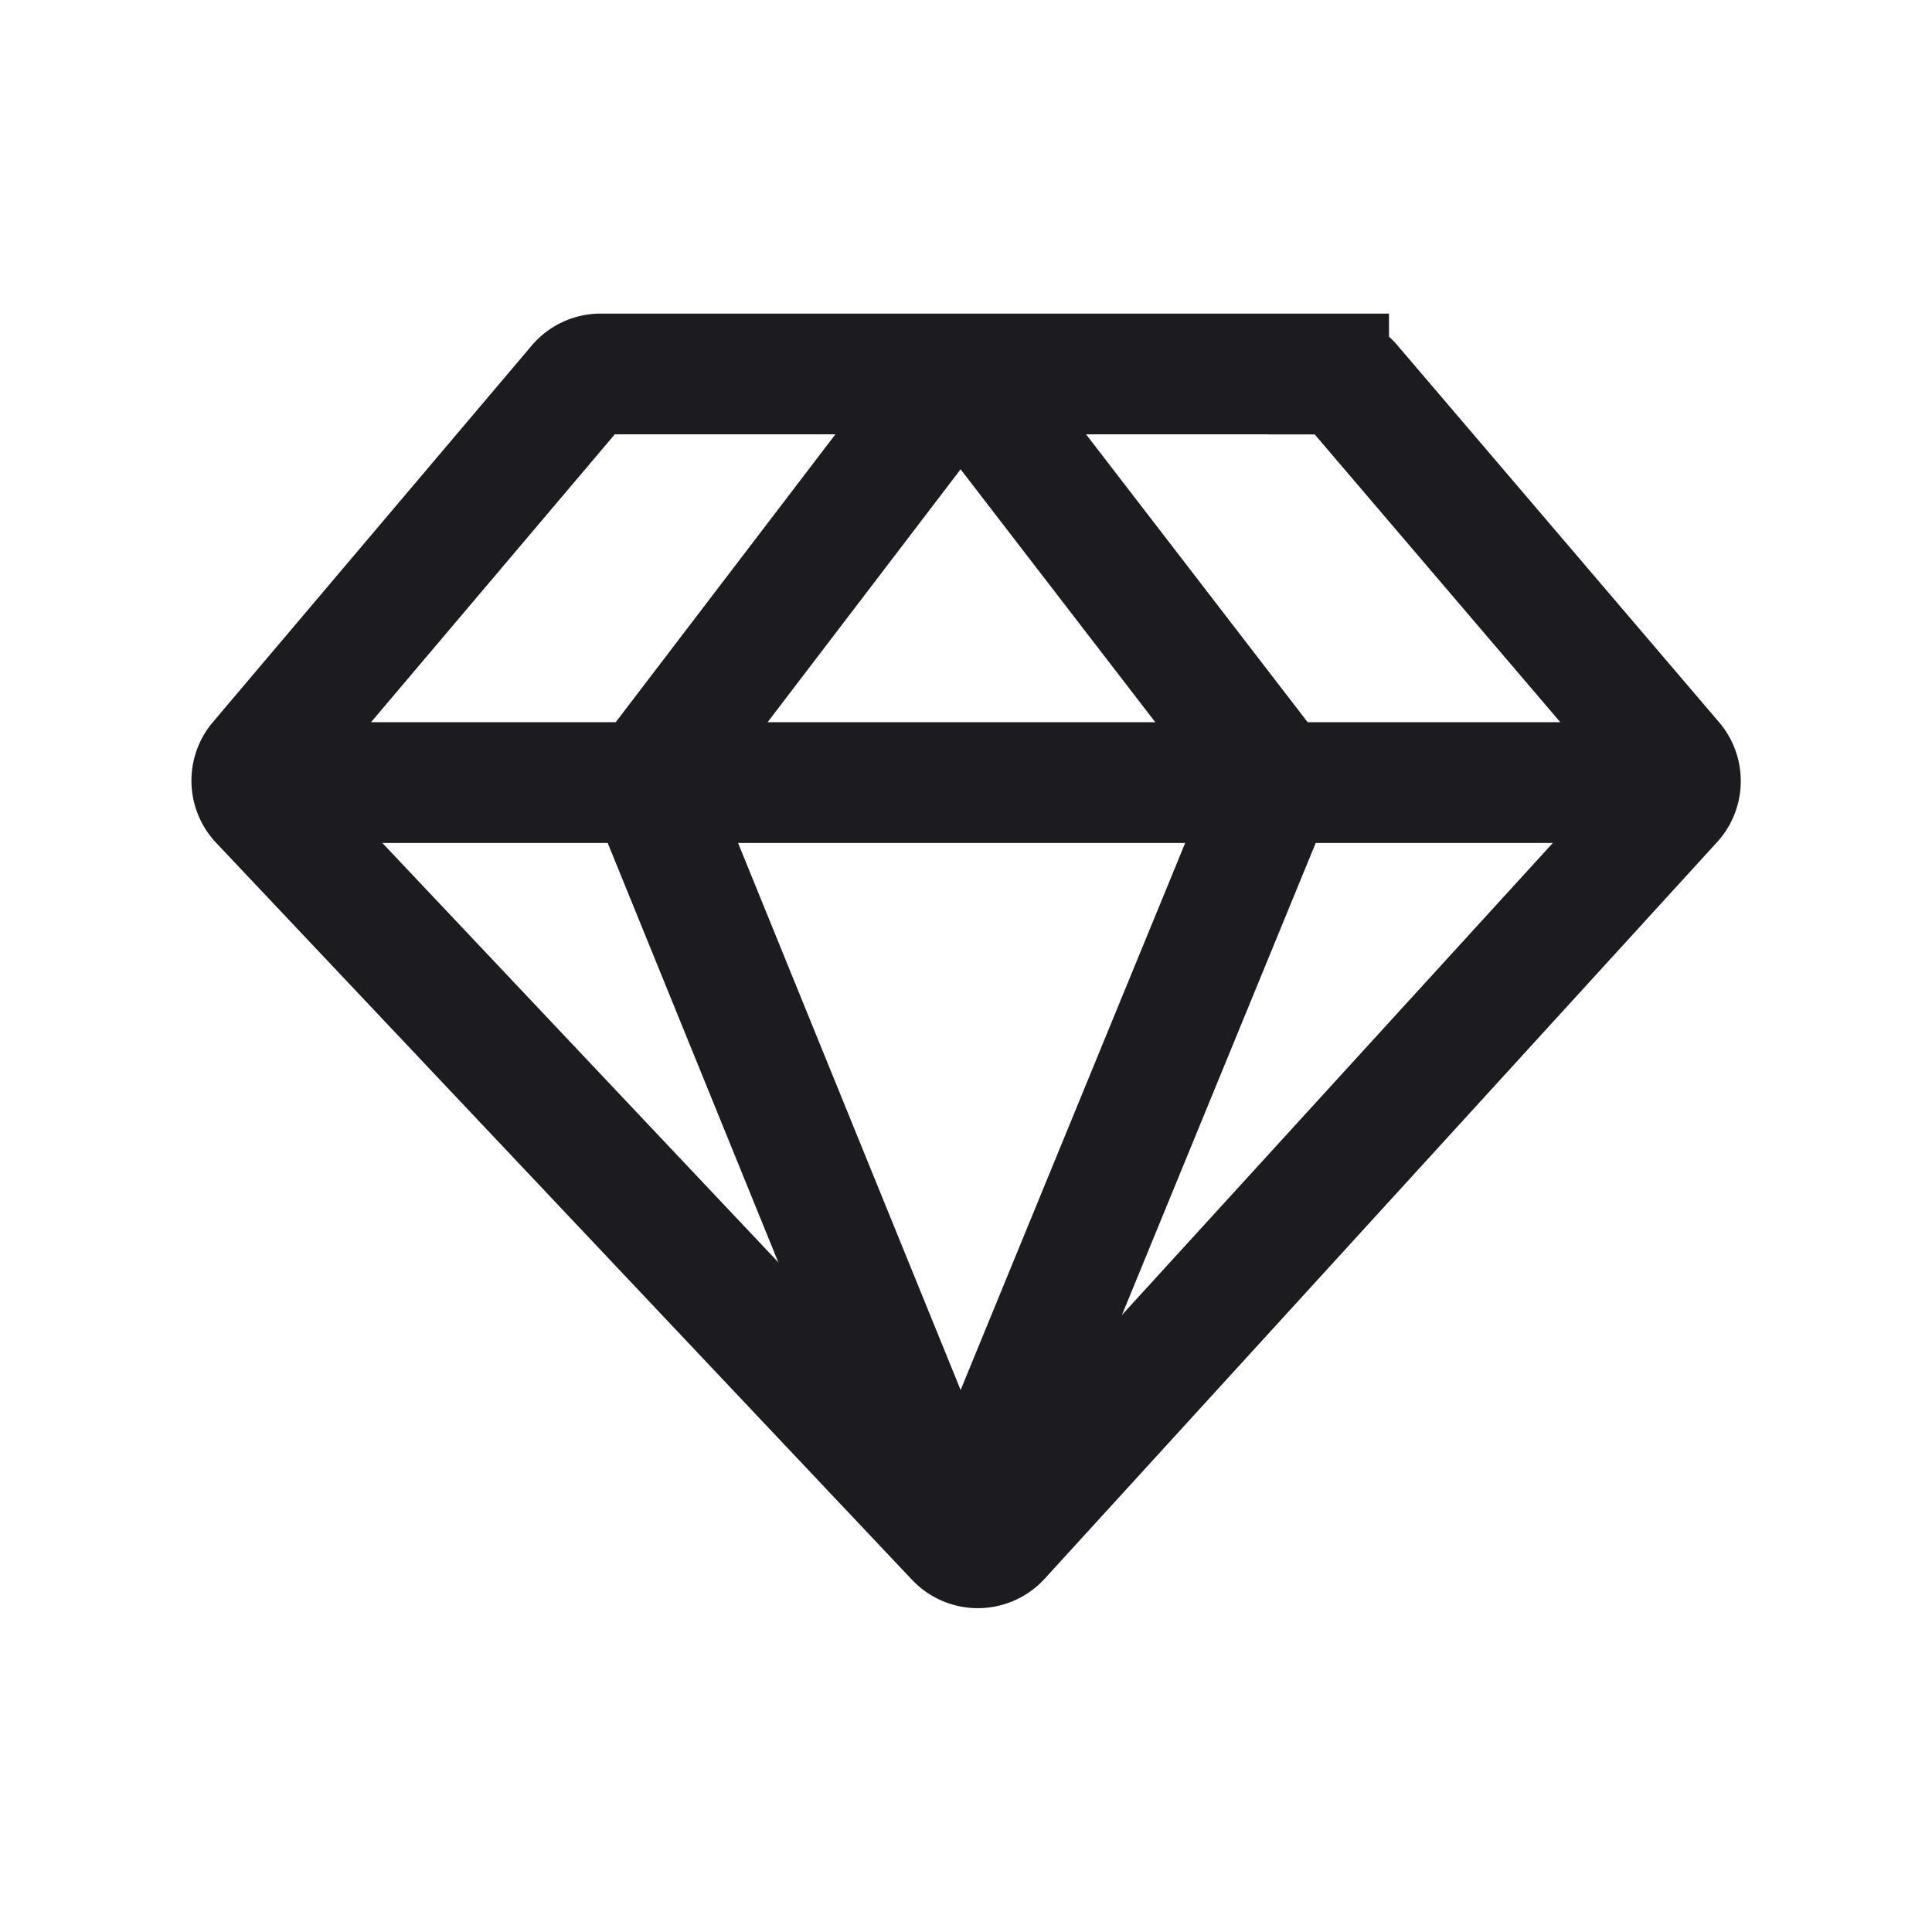 <svg xmlns="http://www.w3.org/2000/svg" width="32" height="32" fill="none"><path stroke="#1C1B1F" stroke-linecap="round" stroke-linejoin="round" stroke-width="2" d="M4.26 12.962h23.432"/><path stroke="#1C1B1F" stroke-linecap="round" stroke-width="2" d="m10.895 12.697 4.617-6.05a.5.5 0 0 1 .793-.001l4.657 6.05a.5.5 0 0 1 .066.495l-4.656 11.342a.5.5 0 0 1-.926 0L10.83 13.188a.5.5 0 0 1 .066-.492Z"/><path stroke="#1C1B1F" stroke-linecap="round" stroke-width="2" d="M22.006 6.194H9.95a.5.5 0 0 0-.381.177l-5.28 6.236a.5.5 0 0 0 .018.666L15.833 25.48a.5.5 0 0 0 .733-.007l11.136-12.199a.5.5 0 0 0 .011-.662L22.386 6.37a.5.5 0 0 0-.38-.175Z"/></svg>